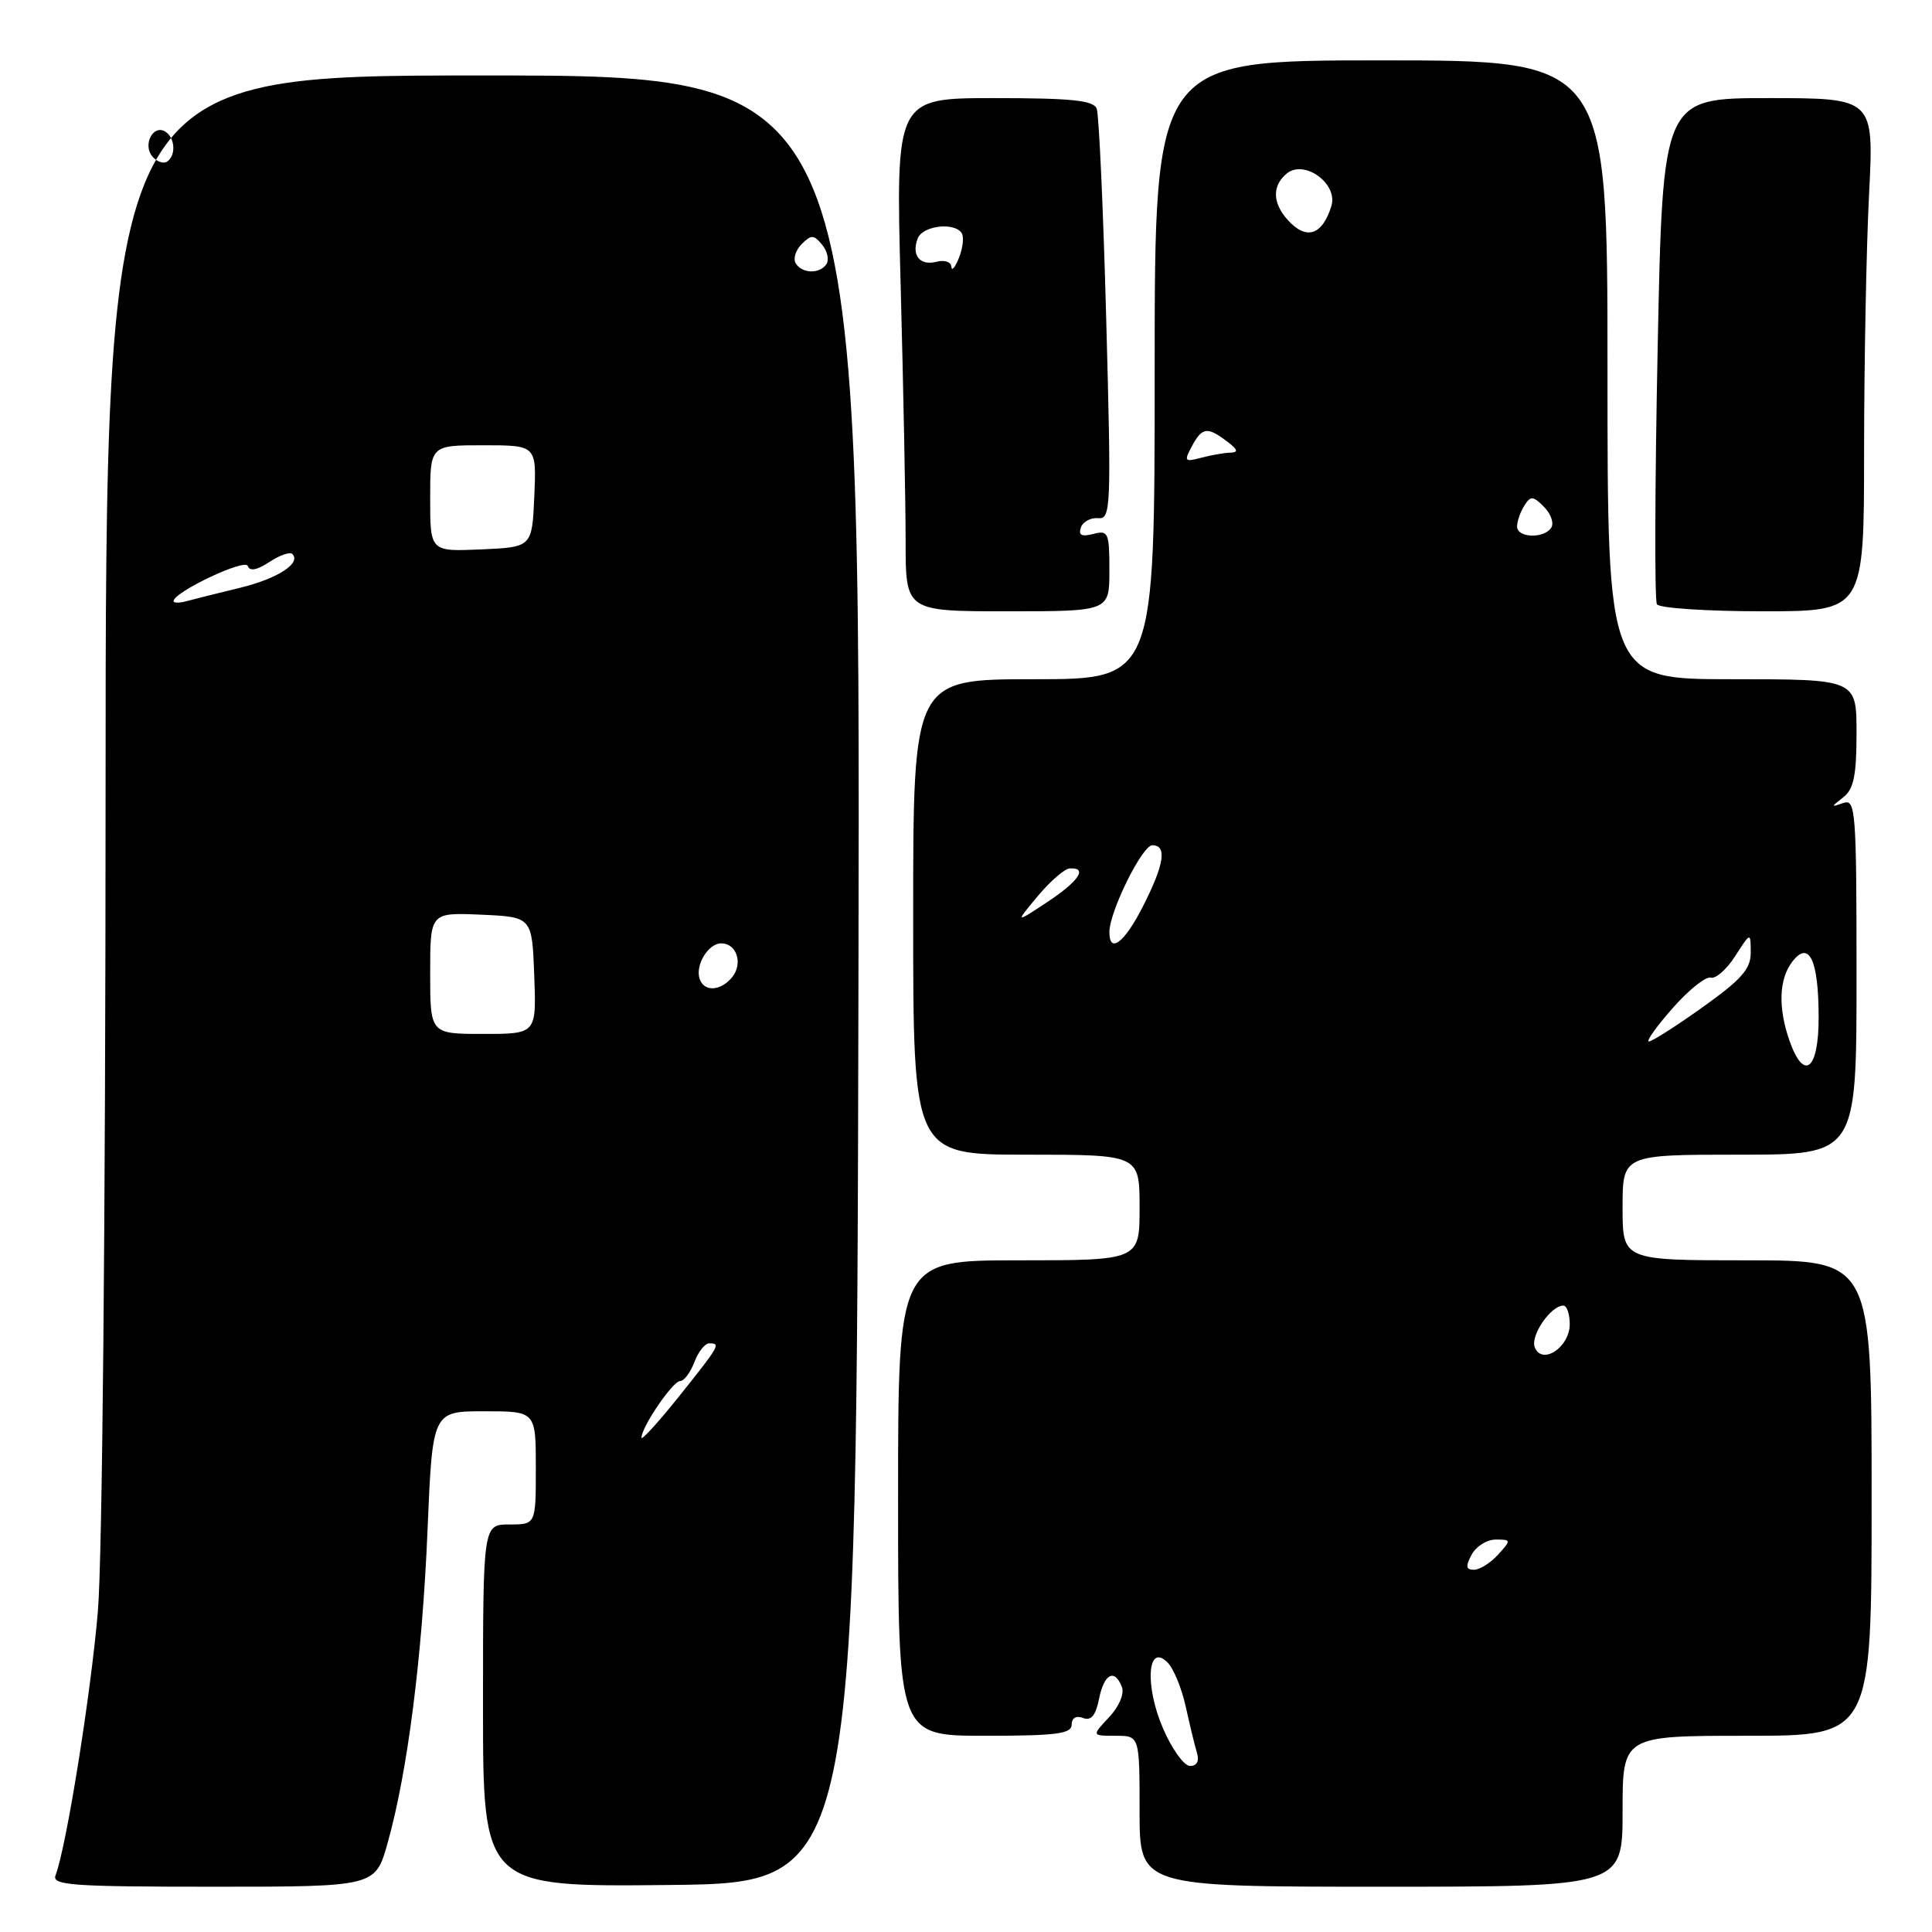 <?xml version="1.0" encoding="UTF-8" standalone="no"?>
<!DOCTYPE svg PUBLIC "-//W3C//DTD SVG 1.1//EN" "http://www.w3.org/Graphics/SVG/1.1/DTD/svg11.dtd" >
<svg xmlns="http://www.w3.org/2000/svg" xmlns:xlink="http://www.w3.org/1999/xlink" version="1.1" viewBox="0 0 256 256">
 <g >
 <path fill="currentColor"
d=" M 51.36 244.21 C 54.01 234.78 55.95 219.55 56.65 202.75 C 57.31 187.00 57.31 187.00 64.16 187.00 C 71.00 187.00 71.00 187.00 71.00 194.50 C 71.00 202.00 71.00 202.00 67.50 202.00 C 64.00 202.00 64.00 202.00 64.00 226.02 C 64.00 250.03 64.00 250.03 88.75 249.77 C 113.50 249.50 113.50 249.50 113.75 129.75 C 114.01 10.00 114.01 10.00 64.00 10.00 C 14.00 10.00 14.00 10.00 13.99 105.75 C 13.98 161.42 13.56 206.52 12.97 213.50 C 12.05 224.41 8.79 244.77 7.36 248.49 C 6.86 249.81 9.54 250.00 28.26 250.00 C 49.74 250.00 49.74 250.00 51.36 244.21 Z  M 215.00 240.00 C 215.00 230.00 215.00 230.00 231.50 230.00 C 248.00 230.00 248.00 230.00 248.00 198.50 C 248.00 167.00 248.00 167.00 231.50 167.00 C 215.00 167.00 215.00 167.00 215.00 160.00 C 215.00 153.00 215.00 153.00 230.50 153.00 C 246.00 153.00 246.00 153.00 246.00 129.39 C 246.00 107.34 245.88 105.83 244.25 106.40 C 242.58 106.98 242.58 106.94 244.25 105.64 C 245.63 104.57 246.00 102.75 246.00 97.14 C 246.00 90.00 246.00 90.00 229.50 90.00 C 213.00 90.00 213.00 90.00 213.00 49.00 C 213.00 8.00 213.00 8.00 183.00 8.00 C 153.00 8.00 153.00 8.00 153.00 49.00 C 153.00 90.00 153.00 90.00 137.00 90.00 C 121.00 90.00 121.00 90.00 121.00 121.50 C 121.00 153.00 121.00 153.00 136.00 153.00 C 151.00 153.00 151.00 153.00 151.00 160.00 C 151.00 167.00 151.00 167.00 135.00 167.00 C 119.00 167.00 119.00 167.00 119.00 198.50 C 119.00 230.00 119.00 230.00 130.50 230.00 C 139.95 230.00 142.00 229.74 142.00 228.53 C 142.00 227.64 142.59 227.29 143.50 227.64 C 144.58 228.05 145.18 227.33 145.63 225.11 C 146.30 221.76 147.70 221.04 148.66 223.55 C 149.00 224.44 148.28 226.14 146.95 227.55 C 144.65 230.00 144.65 230.00 147.83 230.00 C 151.00 230.00 151.00 230.00 151.00 240.00 C 151.00 250.00 151.00 250.00 183.00 250.00 C 215.00 250.00 215.00 250.00 215.00 240.00 Z  M 147.00 75.59 C 147.00 70.57 146.85 70.23 144.87 70.75 C 143.32 71.15 142.87 70.92 143.22 69.90 C 143.49 69.13 144.52 68.57 145.51 68.66 C 147.20 68.82 147.26 67.42 146.58 42.32 C 146.19 27.74 145.62 15.18 145.32 14.40 C 144.90 13.30 142.02 13.00 131.73 13.00 C 118.68 13.00 118.68 13.00 119.34 37.75 C 119.70 51.36 120.00 66.66 120.00 71.75 C 120.00 81.00 120.00 81.00 133.50 81.00 C 147.00 81.00 147.00 81.00 147.00 75.59 Z  M 247.00 59.75 C 247.01 48.06 247.30 32.76 247.66 25.75 C 248.31 13.00 248.31 13.00 234.32 13.00 C 220.32 13.00 220.32 13.00 219.65 46.07 C 219.28 64.27 219.23 79.57 219.55 80.07 C 219.86 80.58 226.17 81.00 233.56 81.00 C 247.00 81.00 247.00 81.00 247.00 59.75 Z  M 85.00 190.50 C 85.00 189.09 89.15 183.00 90.11 183.00 C 90.63 183.00 91.48 181.88 92.00 180.50 C 92.52 179.12 93.41 178.00 93.98 178.00 C 95.53 178.00 95.37 178.28 90.00 185.00 C 87.25 188.44 85.00 190.91 85.00 190.50 Z  M 57.00 128.95 C 57.00 120.91 57.00 120.91 63.75 121.20 C 70.50 121.50 70.50 121.50 70.79 129.25 C 71.08 137.00 71.08 137.00 64.04 137.00 C 57.00 137.00 57.00 137.00 57.00 128.95 Z  M 92.72 129.75 C 92.07 127.93 93.83 125.00 95.57 125.00 C 97.63 125.00 98.49 127.71 96.99 129.51 C 95.48 131.33 93.33 131.45 92.72 129.75 Z  M 23.00 79.65 C 23.00 78.46 32.49 73.97 32.83 74.99 C 33.08 75.73 34.04 75.55 35.69 74.47 C 37.05 73.57 38.42 73.09 38.73 73.40 C 39.96 74.62 36.80 76.67 31.79 77.89 C 28.88 78.59 25.71 79.39 24.75 79.65 C 23.79 79.92 23.00 79.92 23.00 79.65 Z  M 57.00 66.05 C 57.00 59.00 57.00 59.00 64.05 59.00 C 71.09 59.00 71.09 59.00 70.80 65.75 C 70.50 72.50 70.50 72.50 63.75 72.80 C 57.00 73.09 57.00 73.09 57.00 66.05 Z  M 105.44 34.90 C 105.07 34.30 105.42 33.15 106.22 32.35 C 107.49 31.08 107.83 31.09 108.92 32.41 C 109.61 33.23 109.88 34.38 109.53 34.96 C 108.68 36.32 106.30 36.29 105.44 34.90 Z  M 20.17 20.71 C 18.89 19.16 20.31 16.46 21.89 17.43 C 23.22 18.25 23.35 20.66 22.11 21.43 C 21.63 21.73 20.75 21.41 20.17 20.71 Z  M 154.10 229.01 C 151.65 223.32 152.05 217.62 154.70 220.28 C 155.50 221.07 156.58 223.70 157.11 226.11 C 157.64 228.52 158.31 231.29 158.60 232.25 C 158.94 233.35 158.60 234.00 157.69 234.00 C 156.90 234.00 155.28 231.76 154.10 229.01 Z  M 195.00 206.00 C 195.59 204.90 197.02 204.00 198.19 204.00 C 200.25 204.00 200.26 204.06 198.50 206.00 C 197.50 207.10 196.07 208.00 195.31 208.00 C 194.24 208.00 194.17 207.55 195.00 206.00 Z  M 203.36 178.51 C 202.77 176.96 205.49 173.00 207.15 173.00 C 207.62 173.00 208.00 174.11 208.00 175.46 C 208.00 178.53 204.30 180.96 203.36 178.51 Z  M 237.10 137.85 C 235.59 133.51 235.72 129.74 237.48 127.44 C 239.70 124.53 240.97 127.16 240.98 134.75 C 241.00 141.81 239.03 143.38 237.10 137.85 Z  M 221.62 133.60 C 223.75 131.17 226.03 129.35 226.69 129.54 C 227.34 129.73 228.79 128.45 229.92 126.69 C 231.97 123.50 231.97 123.50 231.98 126.20 C 232.00 128.38 230.78 129.77 225.62 133.45 C 222.12 135.95 218.91 138.00 218.49 138.00 C 218.08 138.00 219.49 136.02 221.62 133.60 Z  M 147.00 123.51 C 147.00 120.80 151.35 112.00 152.69 112.00 C 154.66 112.00 154.28 114.51 151.48 120.03 C 149.02 124.90 147.00 126.47 147.00 123.51 Z  M 137.50 118.75 C 139.15 116.77 141.06 115.11 141.75 115.07 C 144.18 114.93 142.95 116.77 138.75 119.54 C 134.50 122.35 134.50 122.35 137.50 118.75 Z  M 201.02 69.75 C 201.02 69.06 201.46 67.83 201.98 67.00 C 202.81 65.68 203.13 65.70 204.58 67.15 C 205.49 68.06 205.93 69.30 205.56 69.90 C 204.63 71.41 201.00 71.29 201.02 69.75 Z  M 157.92 59.15 C 159.28 56.61 159.97 56.51 162.56 58.47 C 164.04 59.59 164.15 59.95 163.00 59.98 C 162.18 60.01 160.44 60.31 159.14 60.66 C 156.97 61.24 156.87 61.11 157.92 59.15 Z  M 170.65 29.17 C 168.60 26.90 168.54 24.63 170.49 23.00 C 172.83 21.07 177.34 24.35 176.41 27.31 C 175.21 31.18 173.10 31.87 170.65 29.17 Z  M 126.06 35.34 C 126.03 34.71 125.15 34.41 124.11 34.68 C 121.90 35.26 120.74 33.84 121.60 31.59 C 122.26 29.89 126.51 29.39 127.44 30.91 C 127.75 31.41 127.58 32.87 127.07 34.16 C 126.55 35.45 126.10 35.98 126.06 35.34 Z "/>
</g>
</svg>
